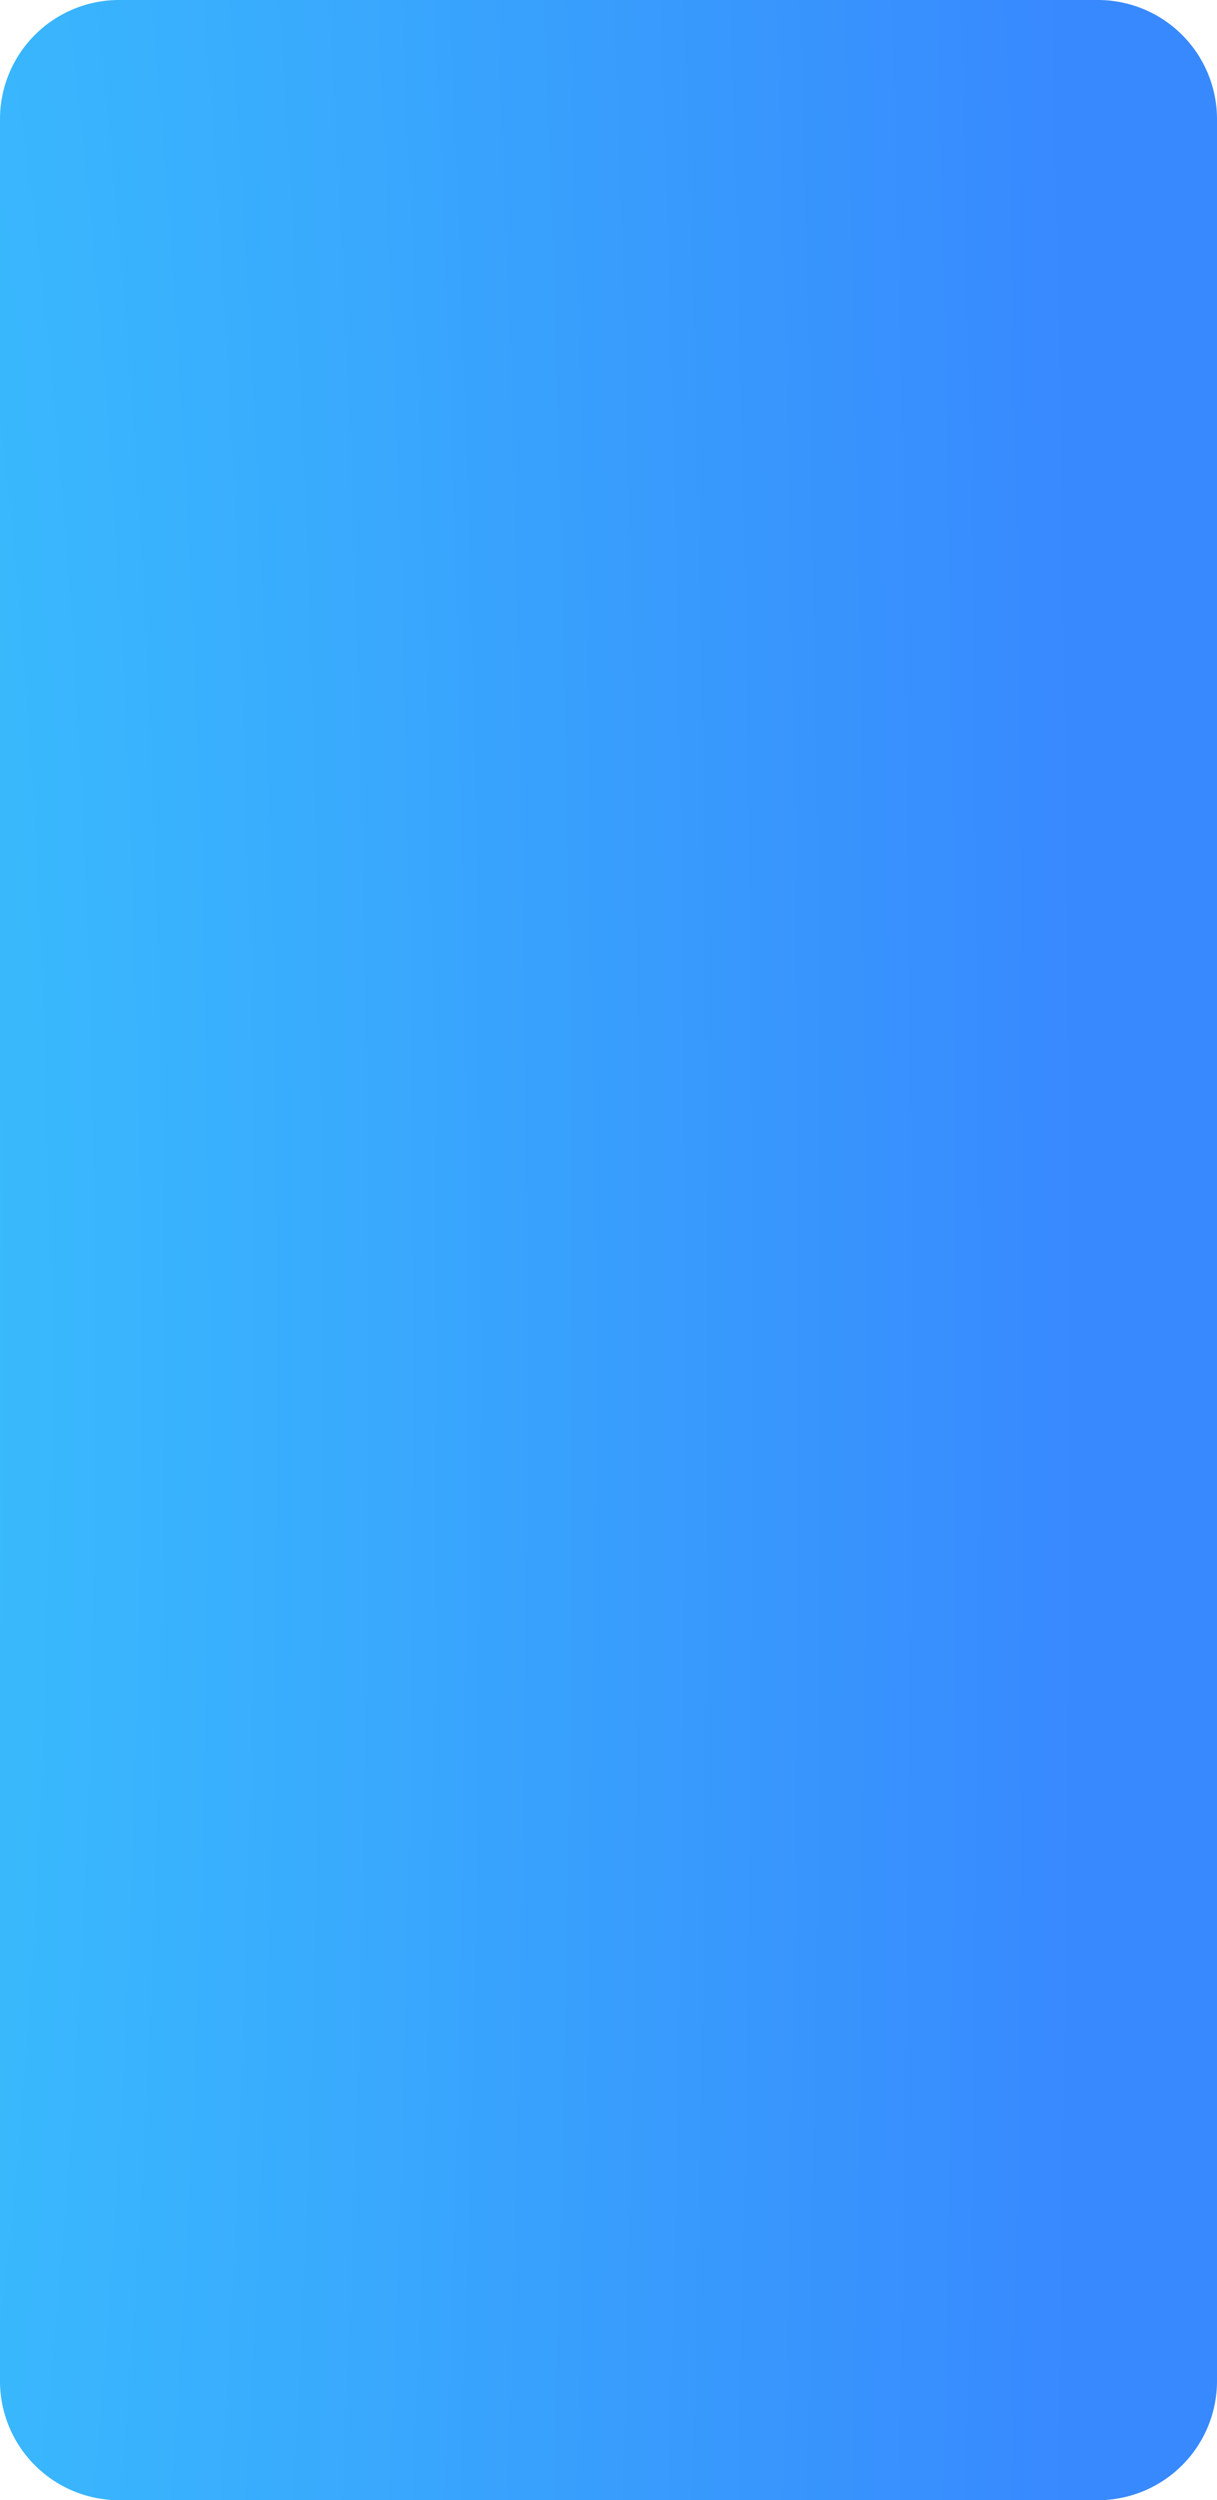 ﻿<?xml version="1.0" encoding="utf-8"?>
<svg version="1.1" xmlns:xlink="http://www.w3.org/1999/xlink" width="480px" height="986px" xmlns="http://www.w3.org/2000/svg">
  <defs>
    <radialGradient cx="-67.176" cy="603.031" r="3355.13" gradientTransform="matrix(0 -1 0.147 0 -156.082 535.855 )" gradientUnits="userSpaceOnUse" id="RadialGradient189">
      <stop id="Stop190" stop-color="#38c1fc" stop-opacity="0.996" offset="0" />
      <stop id="Stop191" stop-color="#3889fe" offset="1" />
    </radialGradient>
  </defs>
  <g transform="matrix(1 0 0 1 0 -62 )">
    <path d="M 0 109  A 47 47 0 0 1 47 62 L 433 62  A 47 47 0 0 1 480 109 L 480 1001  A 47 47 0 0 1 433 1048 L 47 1048  A 47 47 0 0 1 0 1001 L 0 109  Z " fill-rule="nonzero" fill="url(#RadialGradient189)" stroke="none" />
  </g>
</svg>